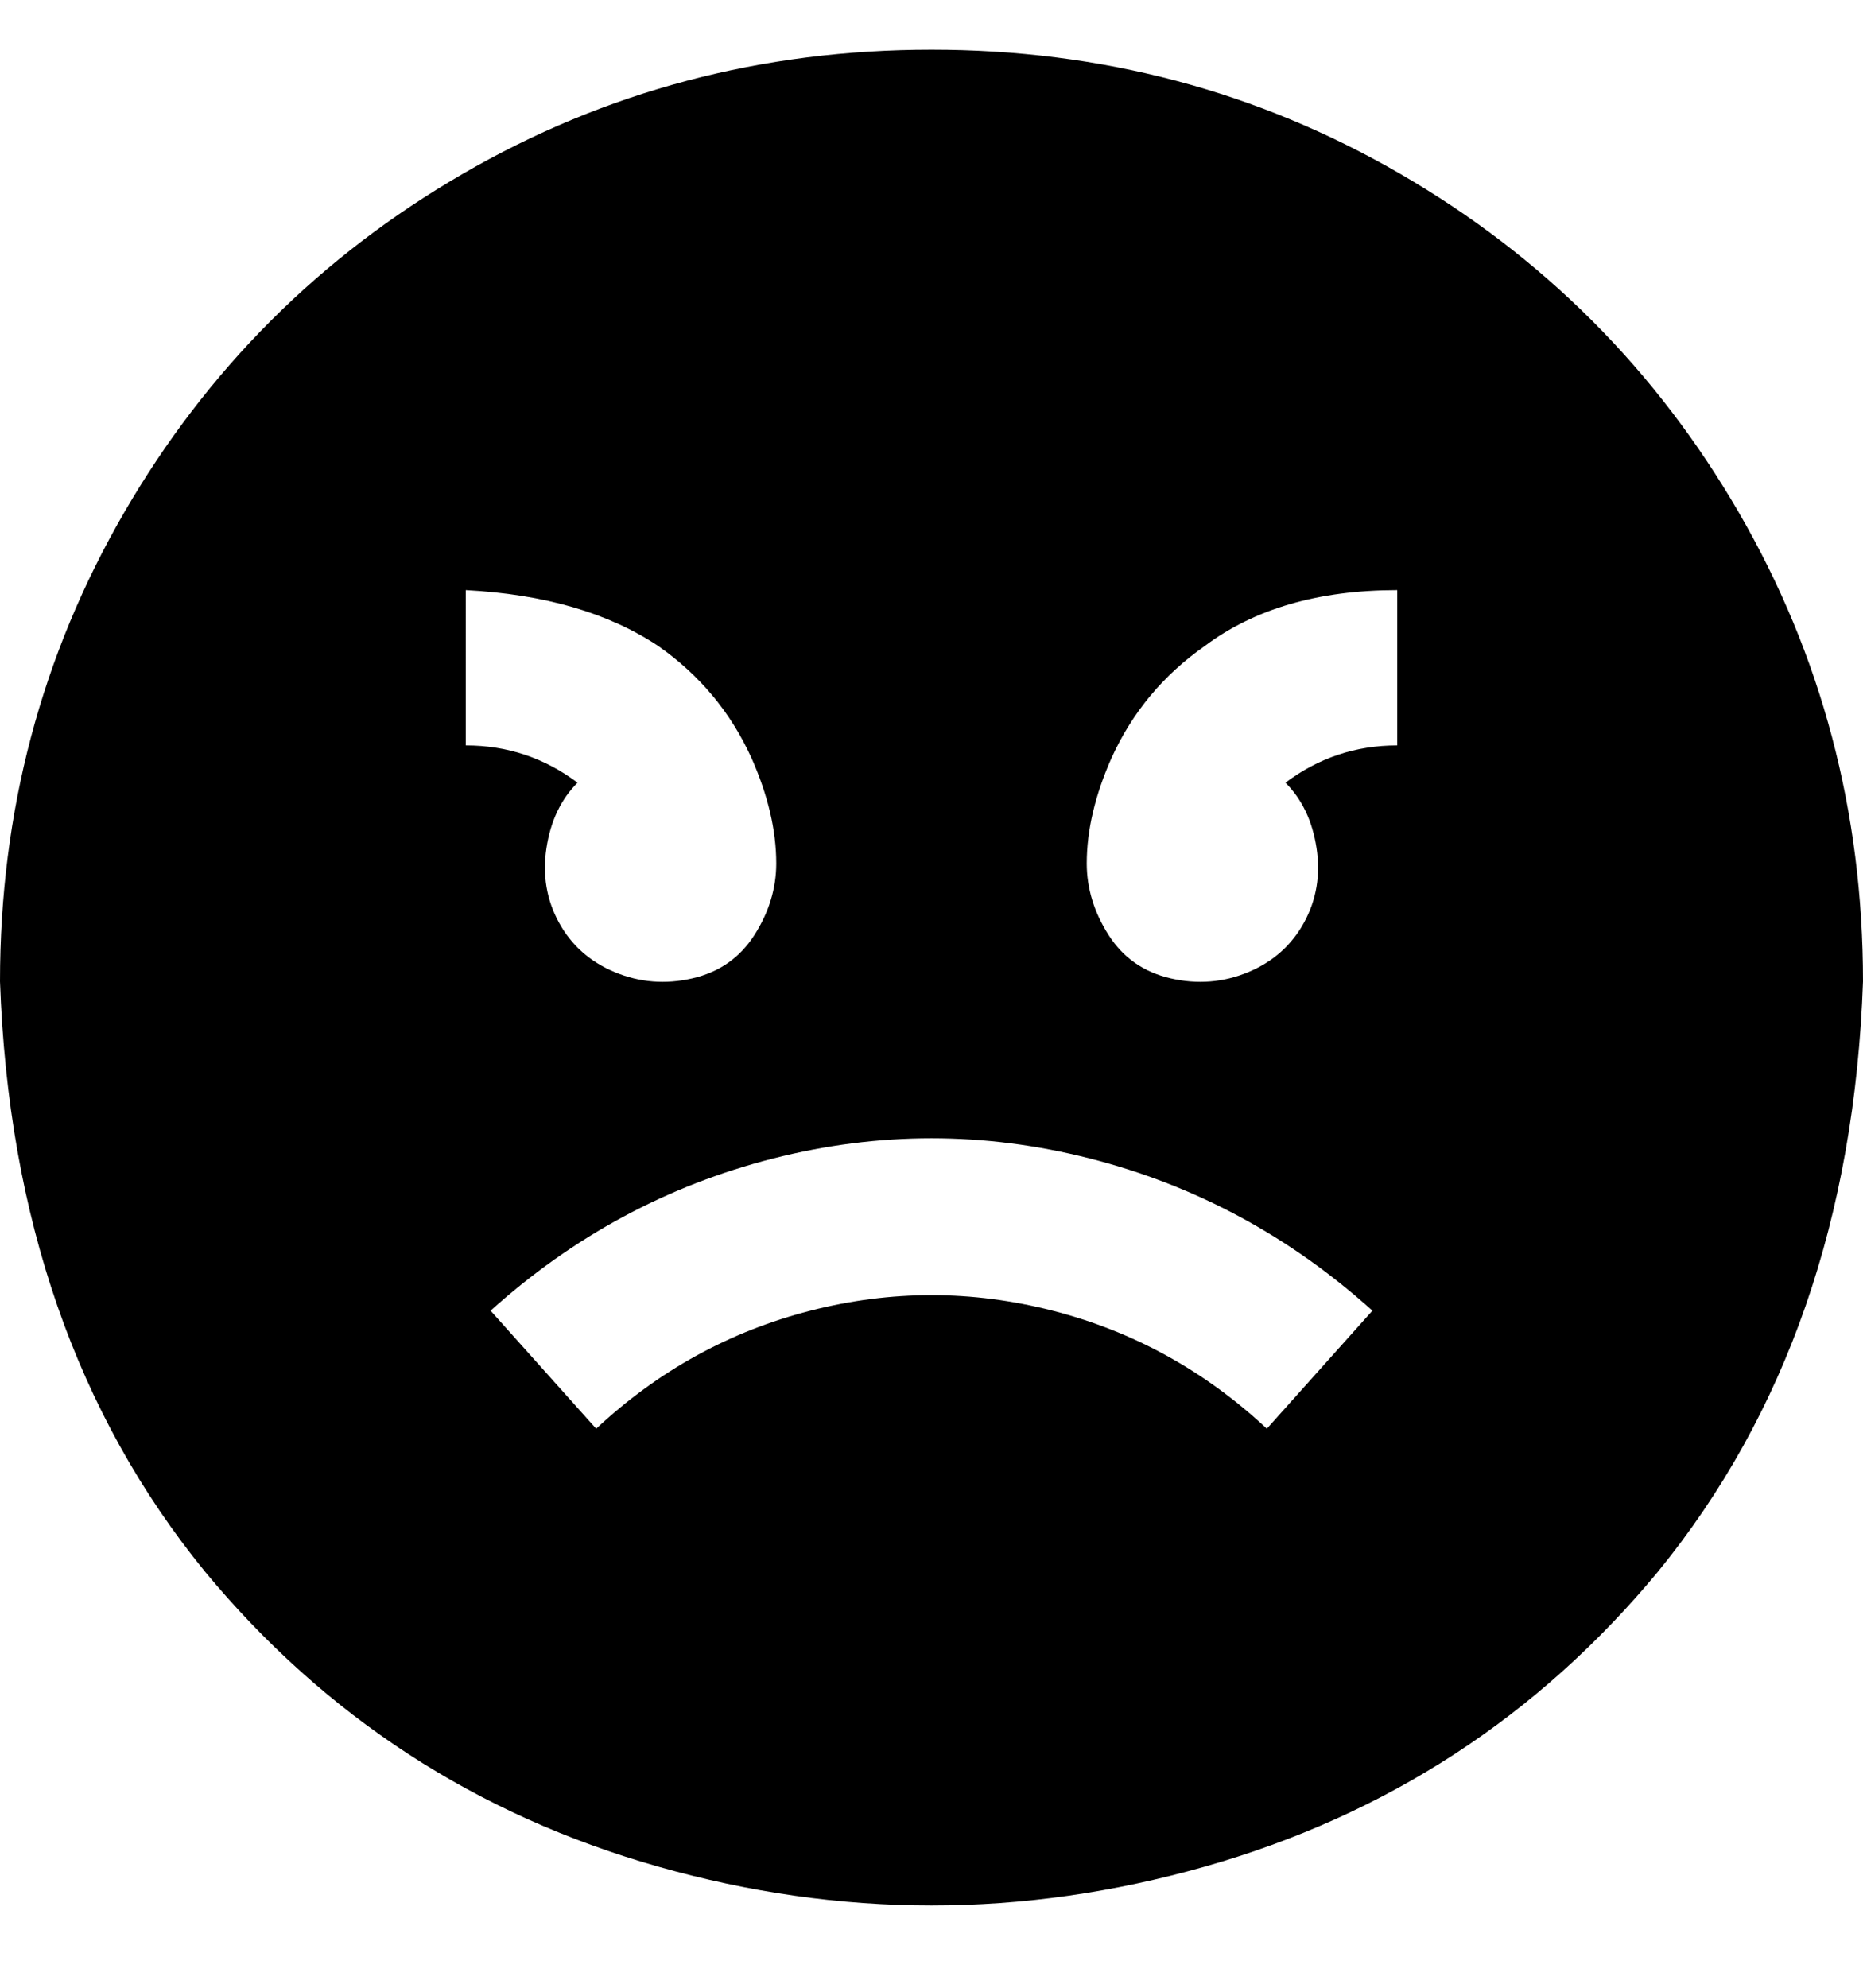 <svg viewBox="0 0 300 320" xmlns="http://www.w3.org/2000/svg"><path d="M150 8q-41 0-75.5 20T20 82.5Q0 117 0 158q2 57 33 95 29 35 73 47.5t88 0q44-12.5 73-47.5 31-38 33-95 0-41-20-75.5T225.5 28Q191 8 150 8zM75 95q19 1 31 9 10 7 15 18 4 9 4 17 0 6-3.5 11.5t-10 7q-6.5 1.5-12.5-1t-9-8q-3-5.5-2-12t5-10.5q-8-6-18-6V95zm129 135q-15-14-34.5-19t-39 0Q111 216 96 230l-17-19q20-18 45.5-24.5t51 0Q201 193 221 211l-17 19zm21-110q-10 0-18 6 4 4 5 10.5t-2 12q-3 5.5-9 8t-12.5 1q-6.5-1.5-10-7T175 139q0-8 4-17 5-11 15-18 12-9 31-9v25z"/></svg>